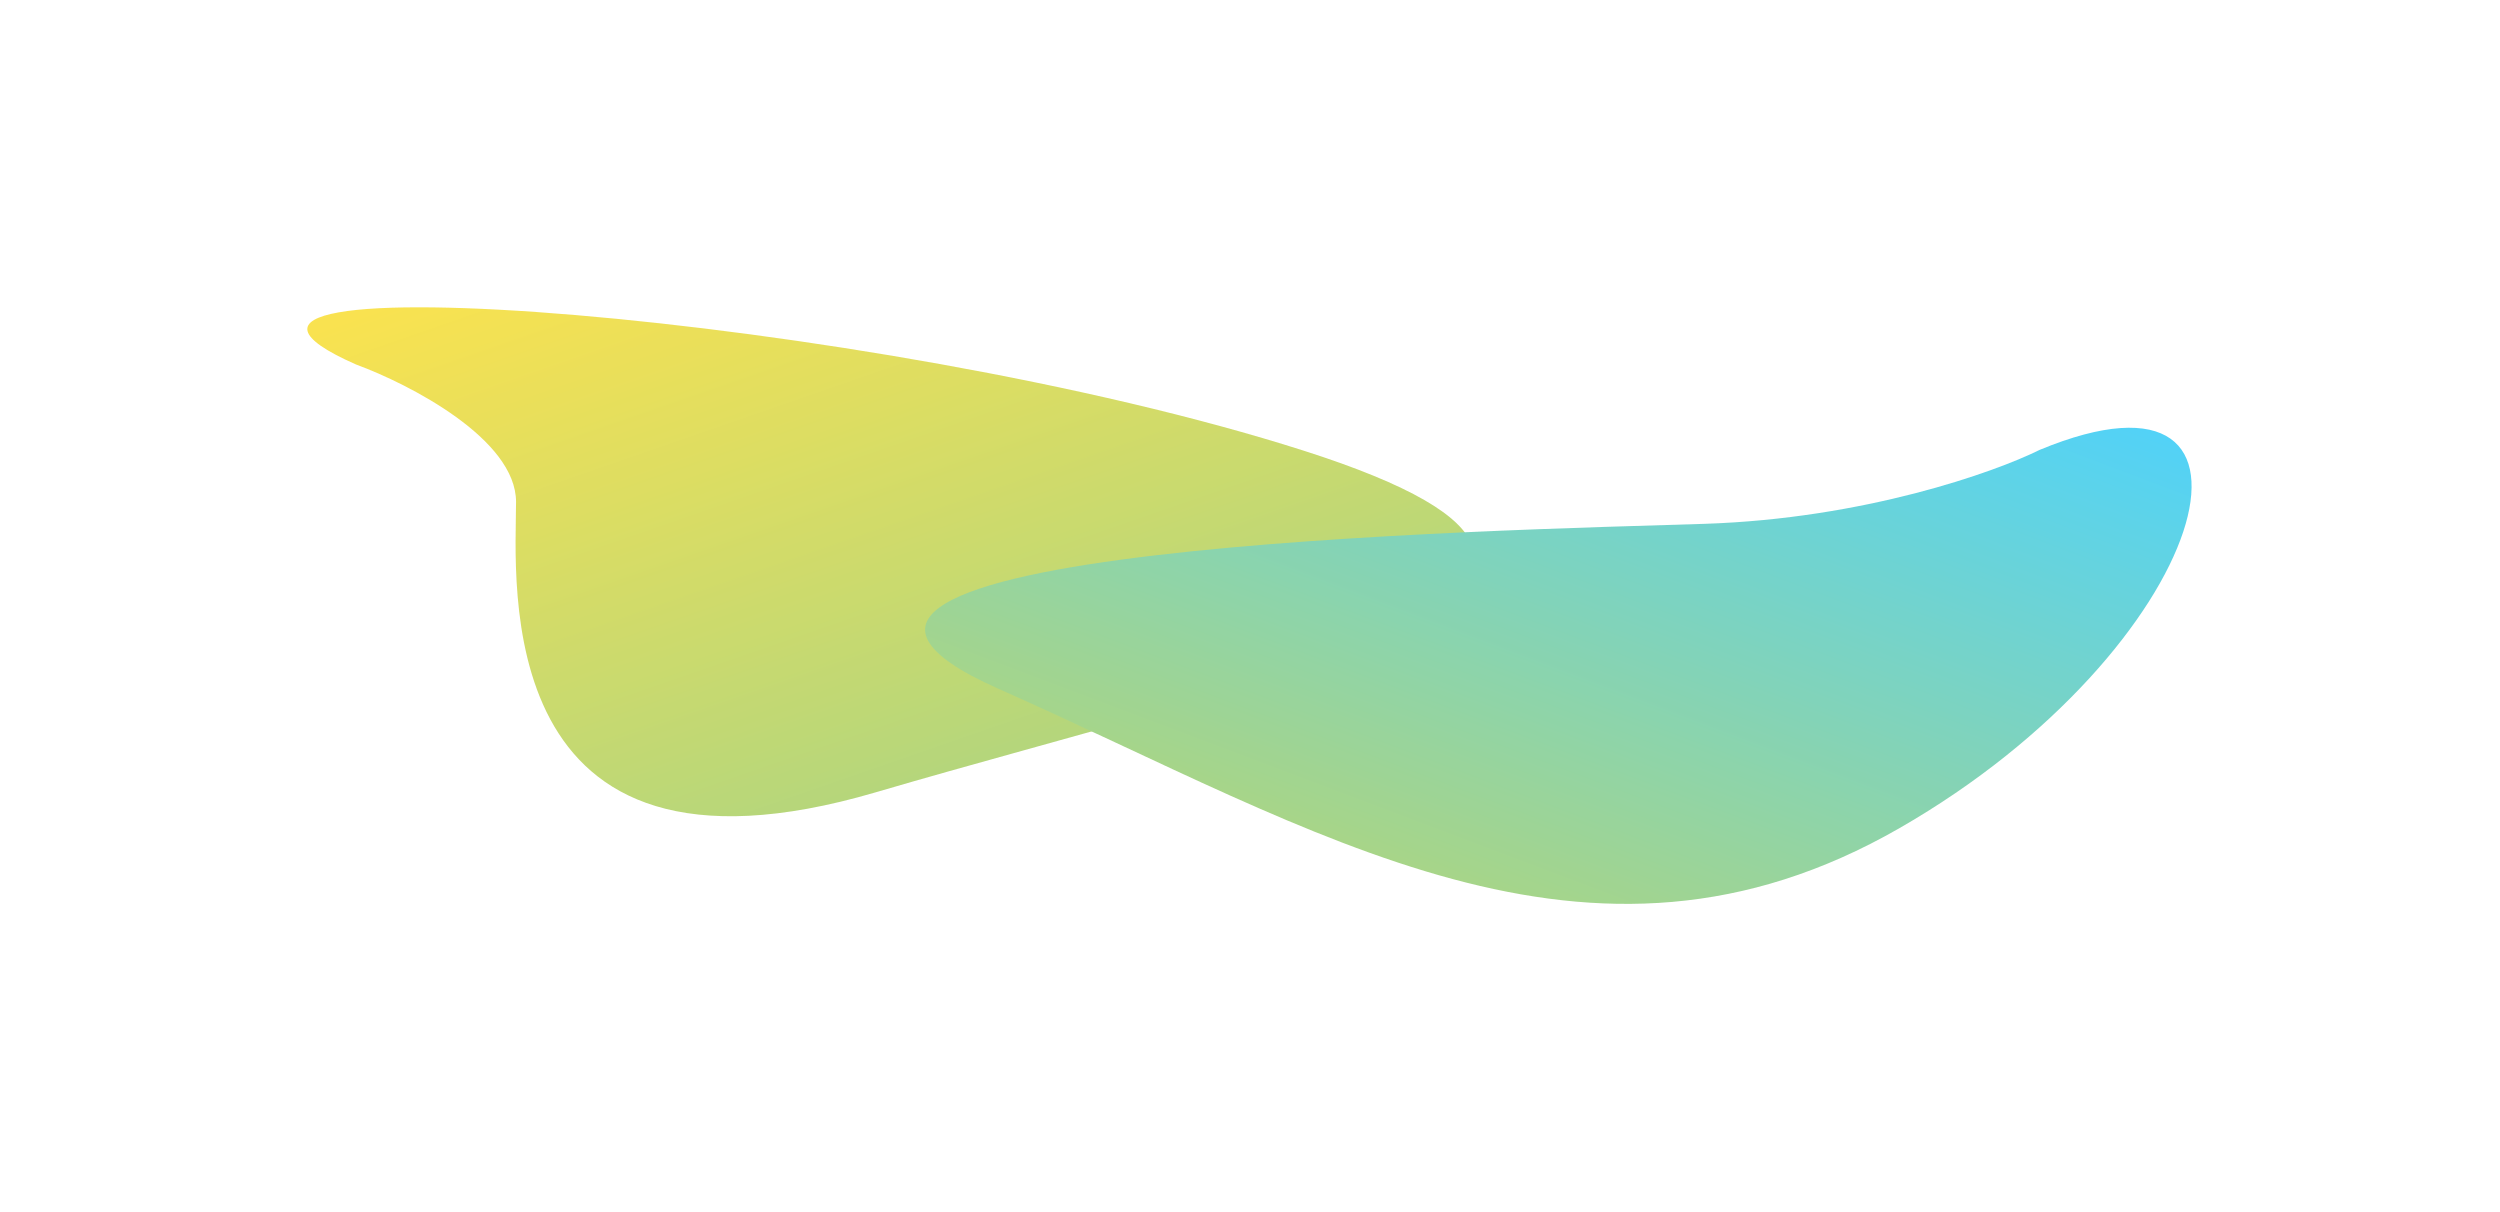 <svg width="1627" height="789" viewBox="0 0 1627 789" fill="none" xmlns="http://www.w3.org/2000/svg">
<g opacity="0.7">
<g filter="url(#filter0_f_1_907)">
<path d="M335.841 326.641C335.841 285.746 266.485 250.011 231.807 237.256C69.068 165.689 569.917 204.247 848.58 293.341C1127.24 382.434 822.571 441.44 569.917 515.636C317.263 589.831 335.841 377.76 335.841 326.641Z" fill="url(#paint0_linear_1_907)"/>
</g>
<g filter="url(#filter1_f_1_907)">
<path d="M1109.41 340.905C1213.08 337.526 1297.94 307.413 1327.41 292.779C1495.38 223.137 1439.04 422.455 1236.21 538.942C1033.39 655.428 858.62 540.995 649.643 448.187C440.666 355.379 979.818 345.13 1109.41 340.905Z" fill="url(#paint1_linear_1_907)"/>
</g>
</g>
<defs>
<filter id="filter0_f_1_907" x="0" y="0" width="1159.41" height="731.219" filterUnits="userSpaceOnUse" color-interpolation-filters="sRGB">
<feFlood flood-opacity="0" result="BackgroundImageFix"/>
<feBlend mode="normal" in="SourceGraphic" in2="BackgroundImageFix" result="shape"/>
<feGaussianBlur stdDeviation="100" result="effect1_foregroundBlur_1_907"/>
</filter>
<filter id="filter1_f_1_907" x="402.047" y="78.374" width="1224.24" height="709.878" filterUnits="userSpaceOnUse" color-interpolation-filters="sRGB">
<feFlood flood-opacity="0" result="BackgroundImageFix"/>
<feBlend mode="normal" in="SourceGraphic" in2="BackgroundImageFix" result="shape"/>
<feGaussianBlur stdDeviation="100" result="effect1_foregroundBlur_1_907"/>
</filter>
<linearGradient id="paint0_linear_1_907" x1="134.462" y1="200.158" x2="293.631" y2="659.739" gradientUnits="userSpaceOnUse">
<stop stop-color="#FFD700"/>
<stop offset="1" stop-color="#8BC34A"/>
</linearGradient>
<linearGradient id="paint1_linear_1_907" x1="1413.41" y1="251.593" x2="1236.33" y2="720.242" gradientUnits="userSpaceOnUse">
<stop stop-color="#00BFFF"/>
<stop offset="1" stop-color="#8BC34A"/>
</linearGradient>
</defs>
</svg>

